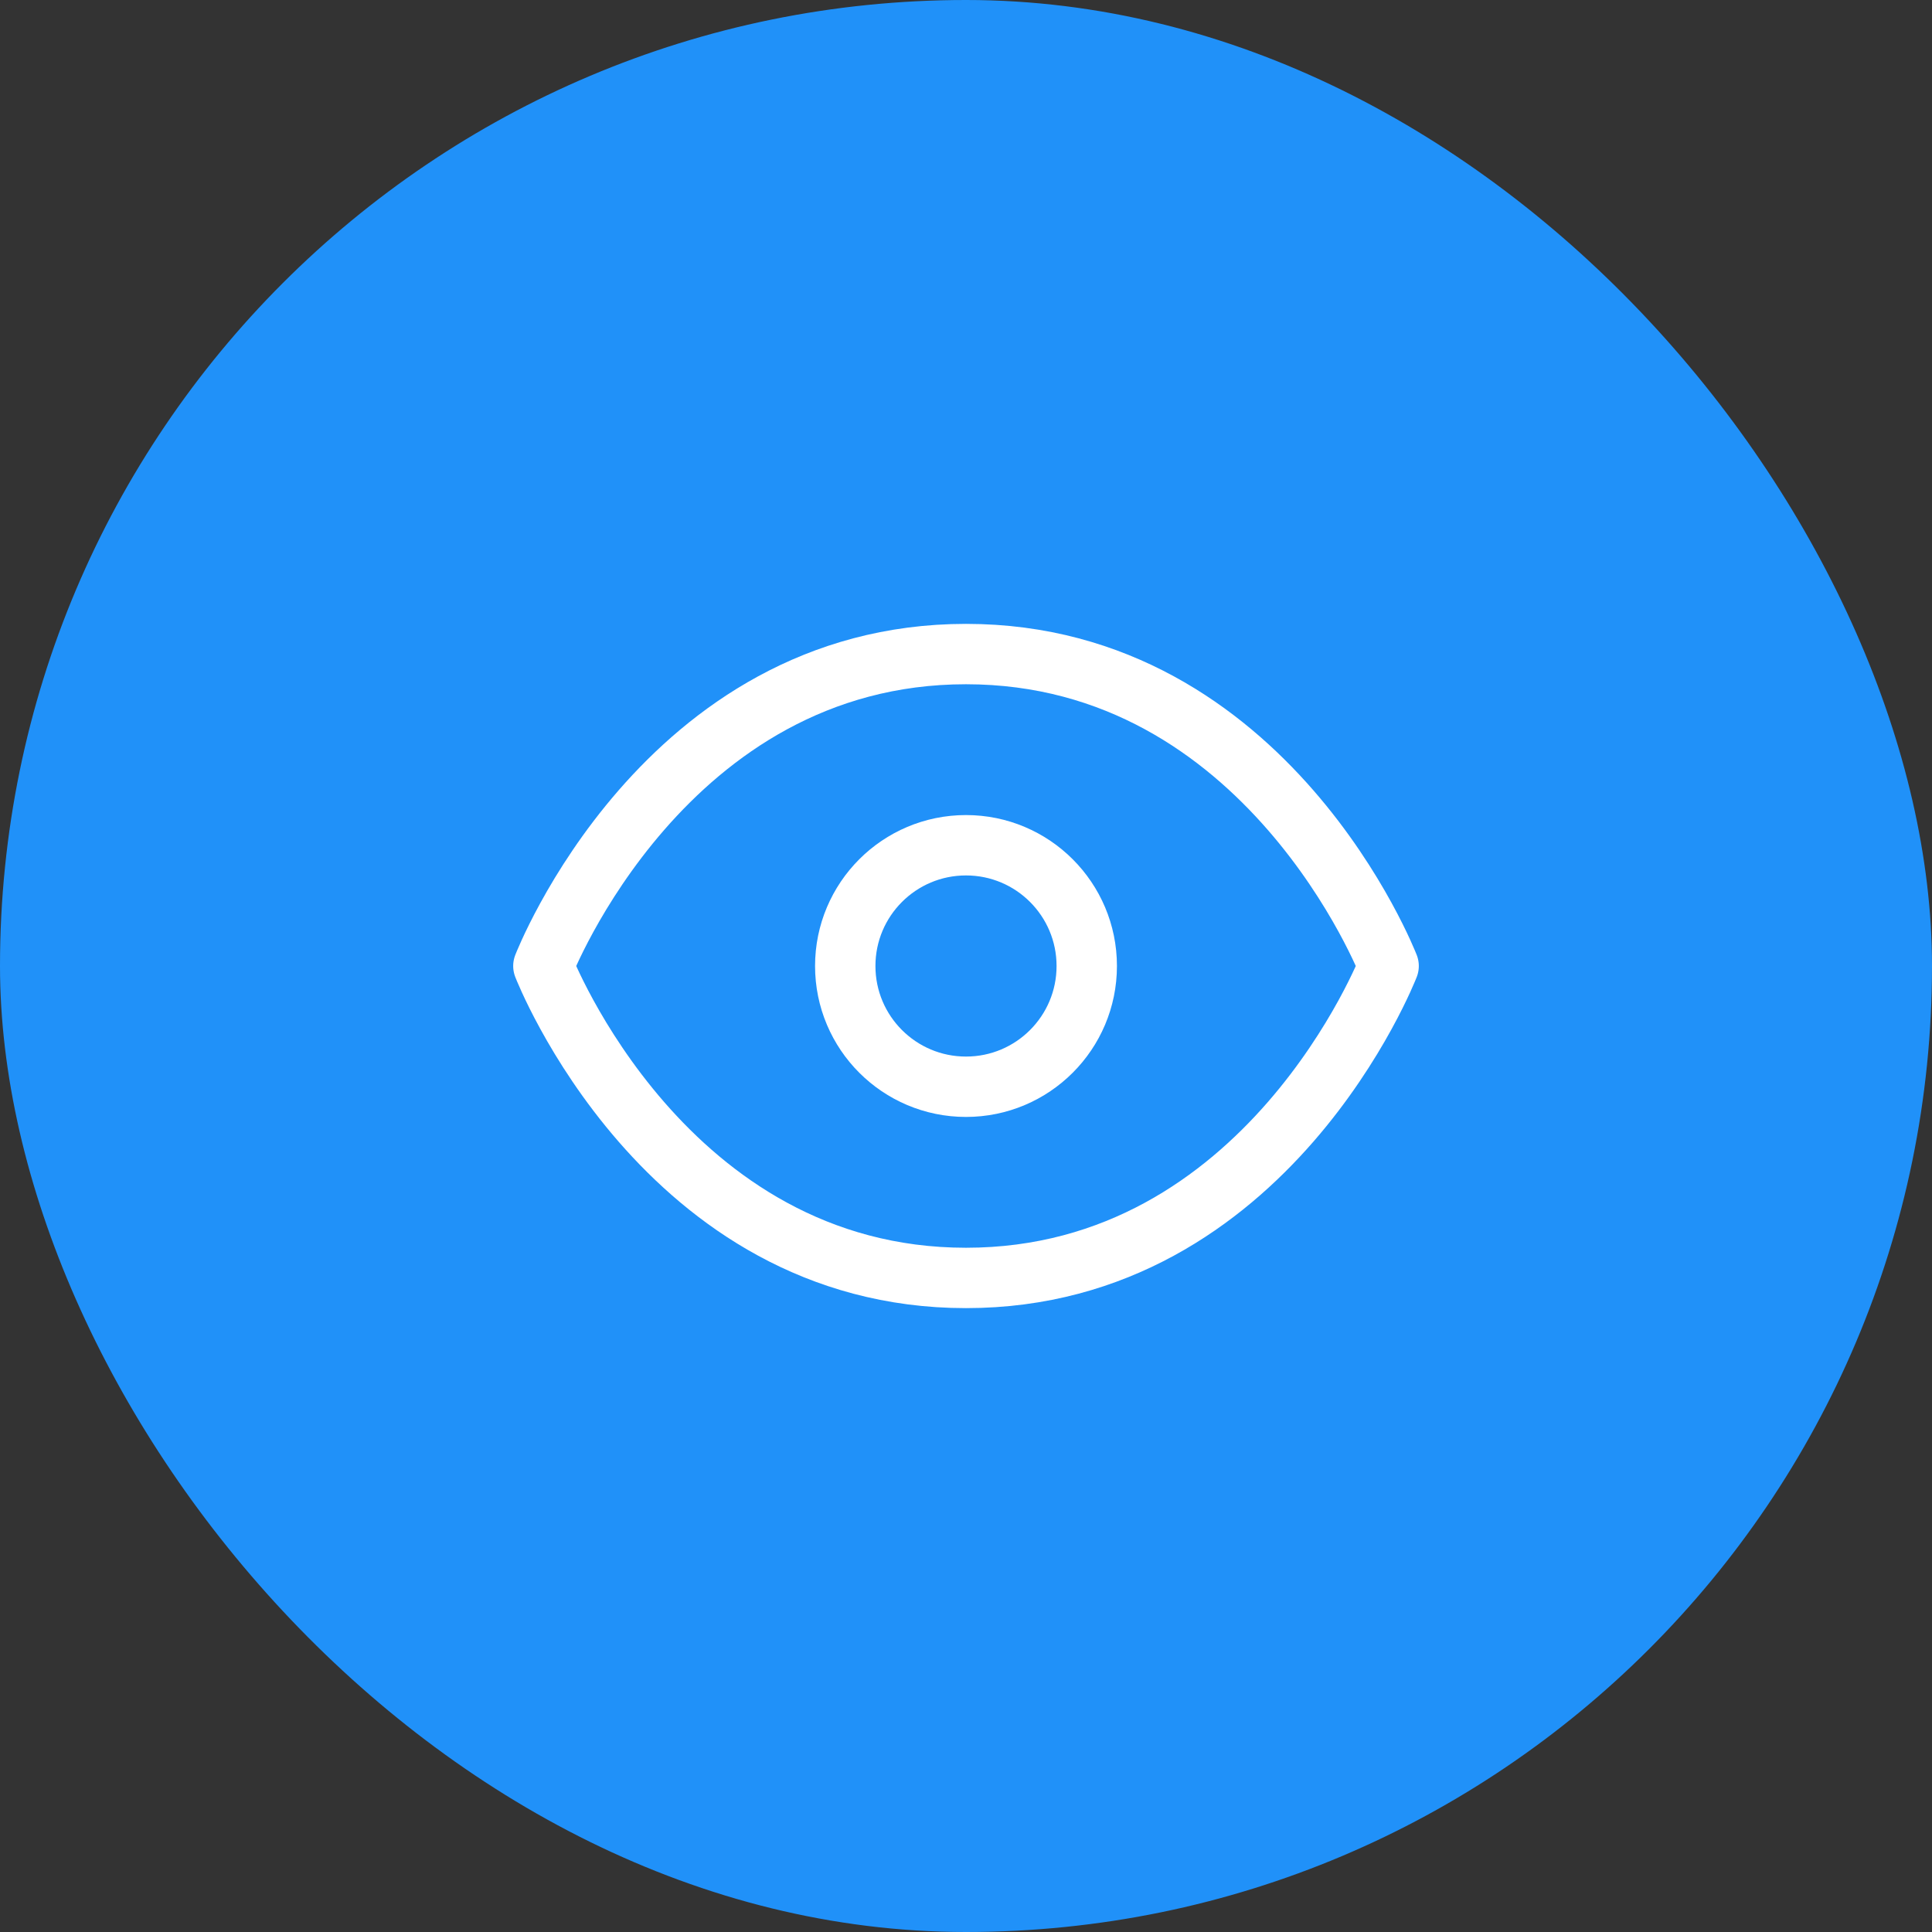 <svg width="48" height="48" viewBox="0 0 48 48" fill="none" xmlns="http://www.w3.org/2000/svg">
<rect x="0" y="0" width="48" height="48" fill="#333333" stroke="none"/>
<rect width="48" height="48" rx="24" fill="#2091F9"/>
<path d="M24 16.25C16.5 16.25 13.5 24 13.5 24C13.5 24 16.5 31.75 24 31.75C31.5 31.75 34.5 24 34.5 24C34.5 24 31.5 16.25 24 16.25Z" stroke="white" stroke-width="1.5" stroke-linecap="round" stroke-linejoin="round"/>
<path d="M24 27C25.657 27 27 25.657 27 24C27 22.343 25.657 21 24 21C22.343 21 21 22.343 21 24C21 25.657 22.343 27 24 27Z" stroke="white" stroke-width="1.5" stroke-linecap="round" stroke-linejoin="round"/>
</svg>

